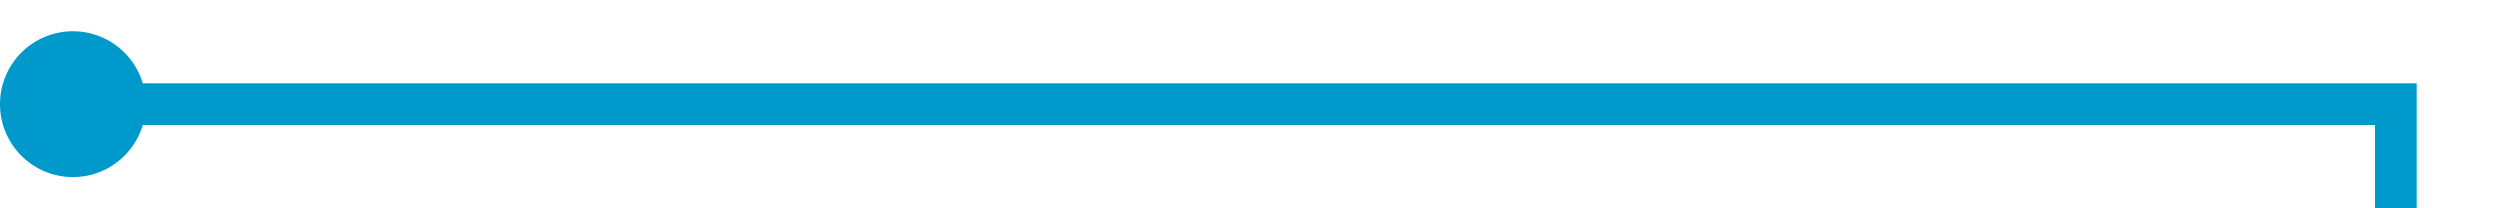 ﻿<?xml version="1.0" encoding="utf-8"?>
<svg version="1.1" xmlns:xlink="http://www.w3.org/1999/xlink" width="120px" height="10px" preserveAspectRatio="xMinYMid meet" viewBox="370 506  120 8" xmlns="http://www.w3.org/2000/svg">
  <path d="M 372 510  L 485 510  L 485 967  L 714 967  L 714 933  " stroke-width="2" stroke="#0099cc" fill="none" />
  <path d="M 373.5 506.5  A 3.5 3.5 0 0 0 370 510 A 3.5 3.5 0 0 0 373.5 513.5 A 3.5 3.5 0 0 0 377 510 A 3.5 3.5 0 0 0 373.5 506.5 Z M 721.6 934  L 714 927  L 706.4 934  L 721.6 934  Z " fill-rule="nonzero" fill="#0099cc" stroke="none" />
</svg>